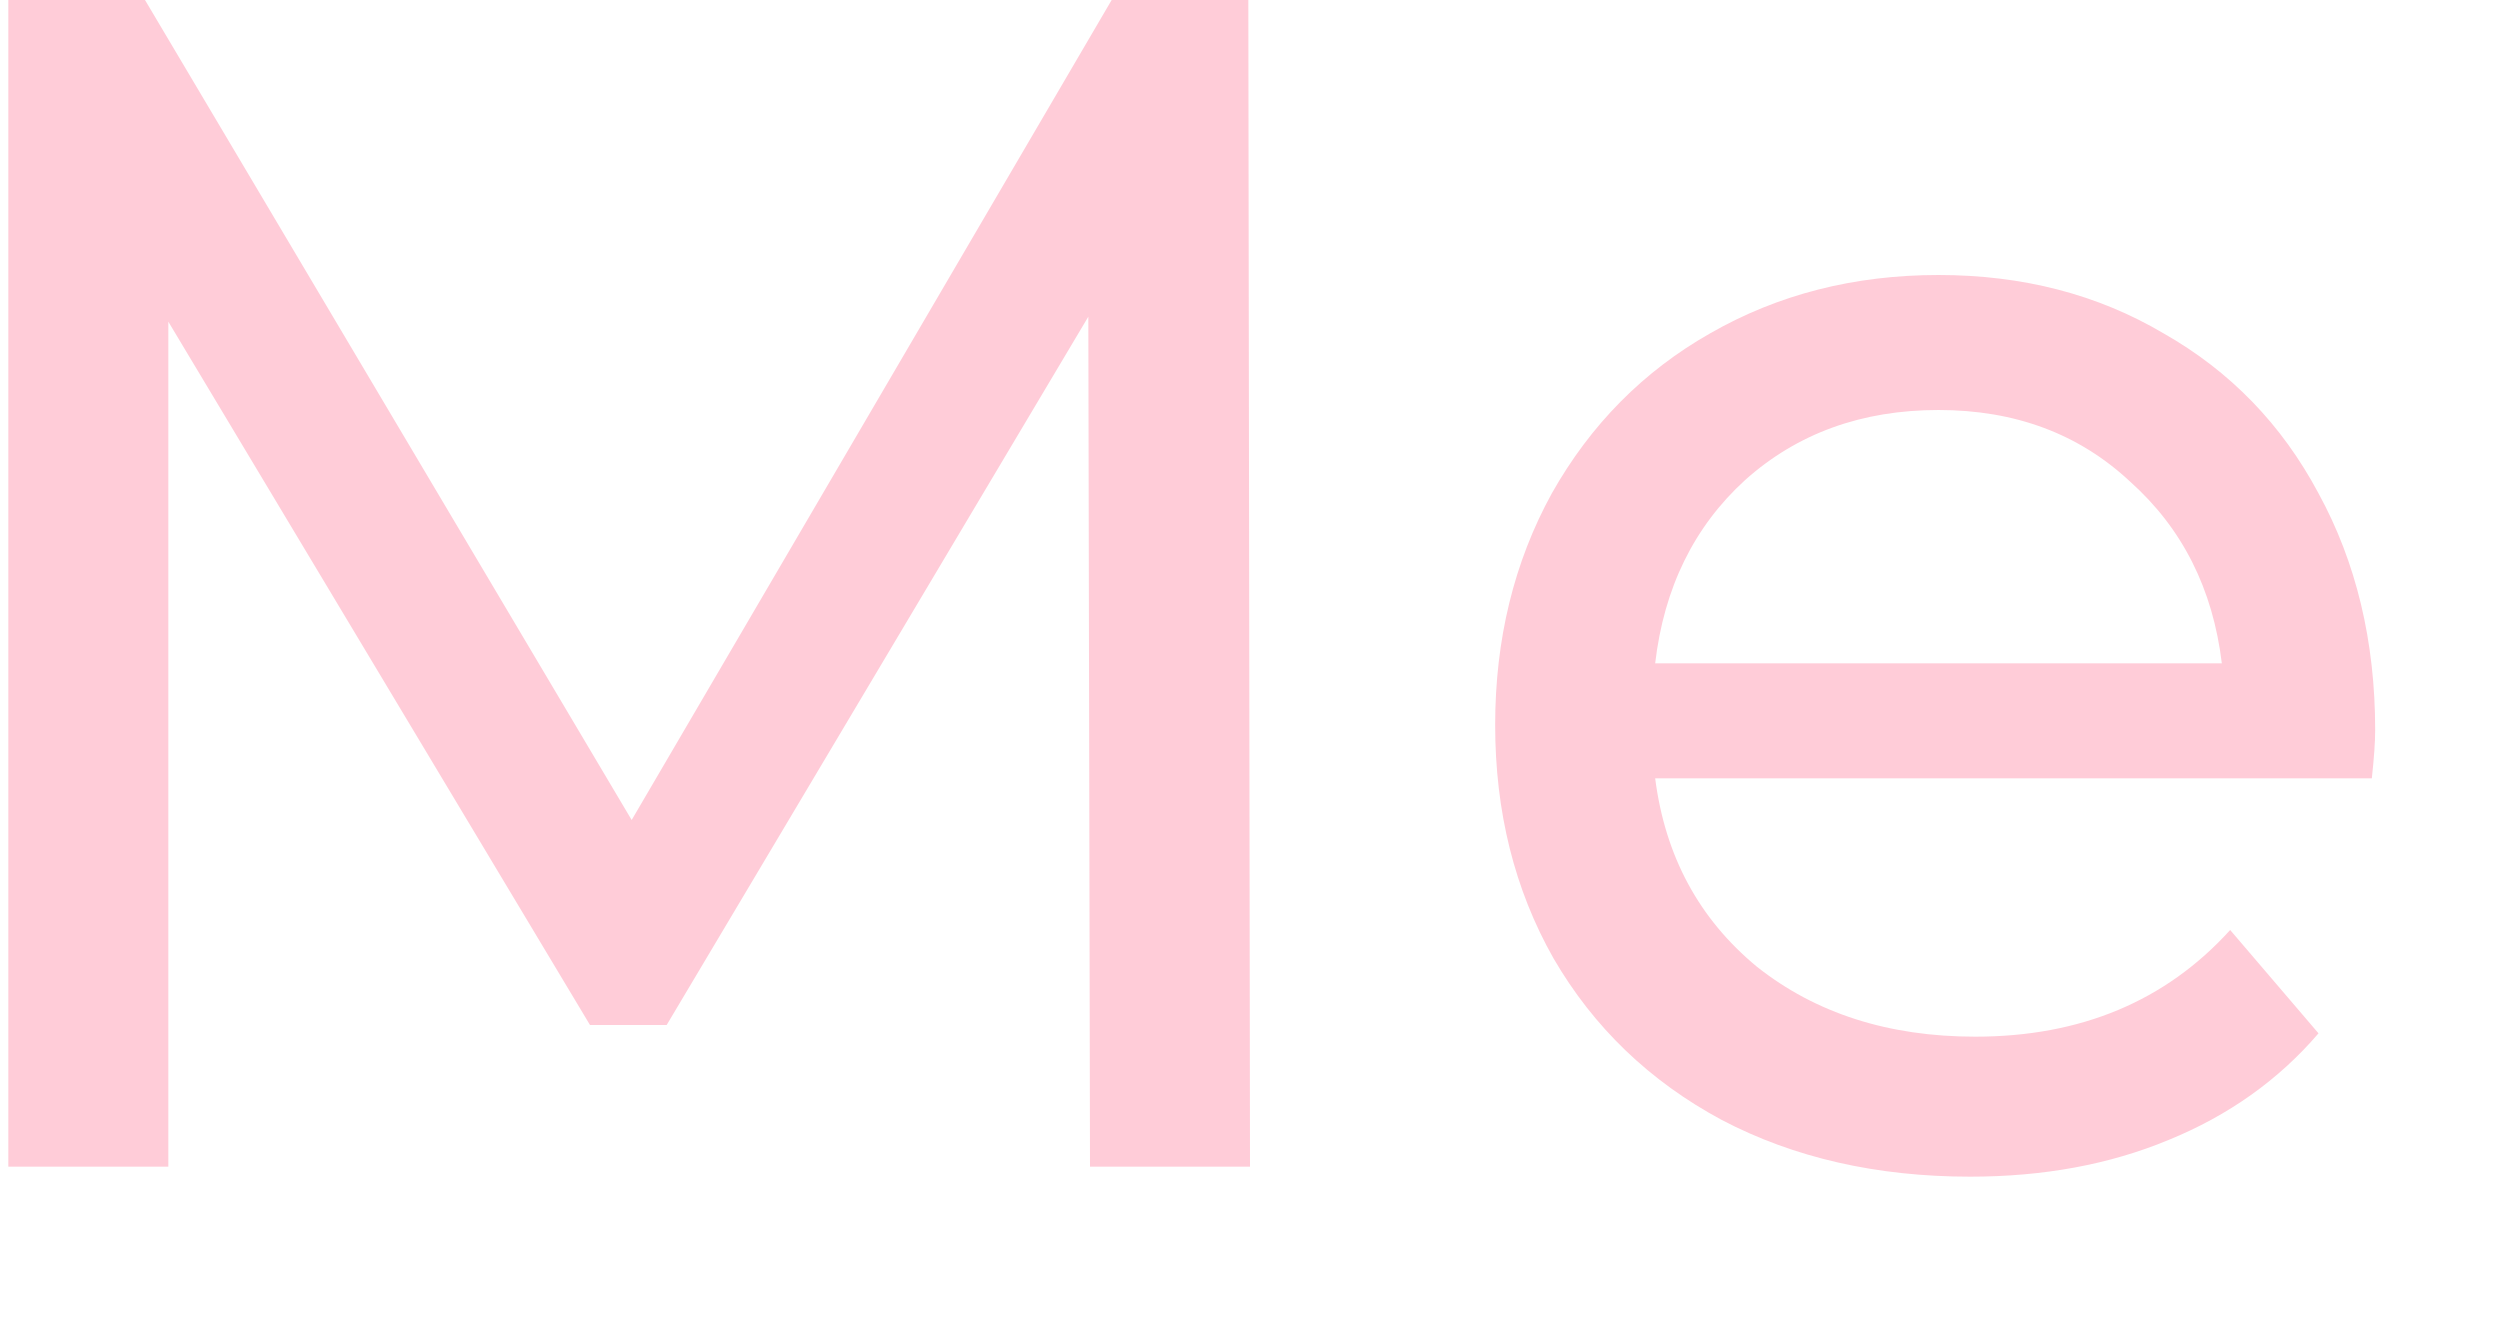 <svg width="15" height="8" viewBox="0 0 15 8" fill="none" xmlns="http://www.w3.org/2000/svg">
<path d="M6.54 7L6.53 1.9L4 6.15H3.54L1.01 1.93V7H0.05V-4.76837e-07H0.87L3.79 4.92L6.67 -4.76837e-07H7.49L7.5 7H6.54ZM14.251 4.38C14.251 4.453 14.244 4.55 14.231 4.67H9.931C9.991 5.137 10.194 5.513 10.541 5.8C10.894 6.08 11.331 6.22 11.851 6.22C12.484 6.22 12.994 6.007 13.381 5.58L13.911 6.2C13.671 6.48 13.371 6.693 13.011 6.84C12.657 6.987 12.261 7.06 11.821 7.06C11.261 7.06 10.764 6.947 10.331 6.72C9.897 6.487 9.561 6.163 9.321 5.75C9.087 5.337 8.971 4.87 8.971 4.35C8.971 3.837 9.084 3.373 9.311 2.96C9.544 2.547 9.861 2.227 10.261 2C10.667 1.767 11.124 1.65 11.631 1.65C12.137 1.65 12.587 1.767 12.981 2C13.381 2.227 13.691 2.547 13.911 2.96C14.137 3.373 14.251 3.847 14.251 4.38ZM11.631 2.46C11.171 2.46 10.784 2.6 10.471 2.88C10.164 3.16 9.984 3.527 9.931 3.98H13.331C13.277 3.533 13.094 3.17 12.781 2.89C12.474 2.603 12.091 2.46 11.631 2.46Z" fill="#FFCCD8"/>
</svg>
